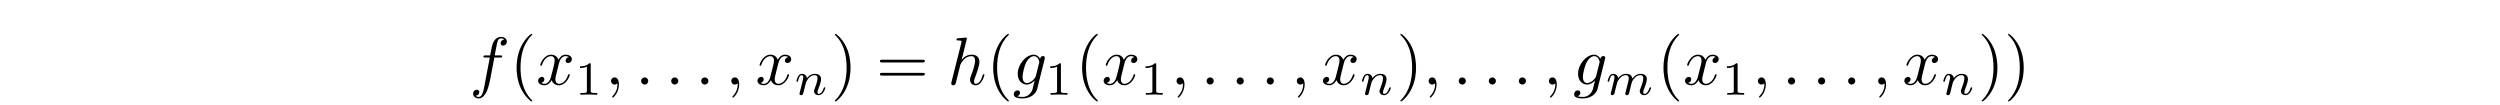 <?xml version='1.0' encoding='UTF-8'?>
<!-- This file was generated by dvisvgm 3.2.2 -->
<svg version='1.1' xmlns='http://www.w3.org/2000/svg' xmlns:xlink='http://www.w3.org/1999/xlink' width='368.204pt' height='15.446pt' viewBox='-.5 -14.946 368.204 15.446'>
<defs>
<path id='g7-109' d='m6.73-.997c0-.091-.091-.091-.112-.091c-.098 0-.105 .042-.133 .119c-.16 .558-.46 .844-.739 .844c-.146 0-.174-.098-.174-.244c0-.16 .035-.251 .16-.565c.084-.216 .37-.955 .37-1.346c0-.112 0-.404-.258-.607c-.119-.091-.321-.188-.649-.188c-.628 0-1.011 .411-1.234 .704c-.056-.593-.551-.704-.907-.704c-.579 0-.969 .356-1.179 .635c-.049-.481-.46-.635-.746-.635c-.3 0-.46 .216-.551 .377c-.153 .258-.251 .656-.251 .69c0 .091 .098 .091 .119 .091c.098 0 .105-.021 .153-.209c.105-.411 .237-.753 .509-.753c.181 0 .23 .153 .23 .342c0 .133-.063 .391-.112 .579l-.153 .628l-.223 .893c-.028 .091-.07 .265-.07 .286c0 .153 .126 .223 .237 .223c.126 0 .237-.091 .272-.153s.091-.286 .126-.432l.153-.628c.042-.153 .084-.307 .119-.467c.077-.286 .091-.342 .293-.628c.195-.279 .523-.642 1.046-.642c.404 0 .411 .356 .411 .488c0 .174-.021 .265-.119 .656l-.293 1.172c-.035 .139-.098 .377-.098 .411c0 .153 .126 .223 .237 .223c.126 0 .237-.091 .272-.153s.091-.286 .126-.432l.153-.628c.042-.153 .084-.307 .119-.467c.077-.3 .077-.314 .216-.53c.223-.342 .572-.739 1.116-.739c.391 0 .411 .321 .411 .488c0 .418-.3 1.193-.411 1.485c-.077 .195-.105 .258-.105 .377c0 .37 .307 .6 .663 .6c.697 0 1.004-.962 1.004-1.067z'/>
<path id='g7-110' d='m4.589-.997c0-.091-.091-.091-.112-.091c-.098 0-.105 .042-.133 .119c-.16 .558-.46 .844-.739 .844c-.146 0-.174-.098-.174-.244c0-.16 .035-.251 .16-.565c.084-.216 .37-.955 .37-1.346c0-.676-.537-.795-.907-.795c-.579 0-.969 .356-1.179 .635c-.049-.481-.46-.635-.746-.635c-.3 0-.46 .216-.551 .377c-.153 .258-.251 .656-.251 .69c0 .091 .098 .091 .119 .091c.098 0 .105-.021 .153-.209c.105-.411 .237-.753 .509-.753c.181 0 .23 .153 .23 .342c0 .133-.063 .391-.112 .579l-.153 .628l-.223 .893c-.028 .091-.07 .265-.07 .286c0 .153 .126 .223 .237 .223c.126 0 .237-.091 .272-.153s.091-.286 .126-.432l.153-.628c.042-.153 .084-.307 .119-.467c.077-.286 .091-.342 .293-.628c.195-.279 .523-.642 1.046-.642c.404 0 .411 .356 .411 .488c0 .418-.3 1.193-.411 1.485c-.077 .195-.105 .258-.105 .377c0 .37 .307 .6 .663 .6c.697 0 1.004-.962 1.004-1.067z'/>
<path id='g9-49' d='m3.299 0v-.251h-.265c-.697 0-.697-.091-.697-.321v-3.864c0-.188-.014-.195-.209-.195c-.446 .439-1.081 .446-1.367 .446v.251c.167 0 .628 0 1.011-.195v3.557c0 .23 0 .321-.697 .321h-.265v.251l1.241-.028l1.248 .028z'/>
<path id='g10-40' d='m3.298 2.391c0-.03 0-.05-.169-.219c-1.245-1.255-1.564-3.138-1.564-4.663c0-1.733 .379-3.467 1.604-4.712c.13-.12 .13-.139 .13-.169c0-.07-.04-.1-.1-.1c-.1 0-.996 .677-1.584 1.943c-.508 1.096-.628 2.202-.628 3.039c0 .777 .11 1.983 .658 3.108c.598 1.225 1.455 1.873 1.554 1.873c.06 0 .1-.03 .1-.1z'/>
<path id='g10-41' d='m2.879-2.491c0-.777-.11-1.983-.658-3.108c-.598-1.225-1.455-1.873-1.554-1.873c-.06 0-.1 .04-.1 .1c0 .03 0 .05 .189 .229c.976 .986 1.544 2.57 1.544 4.653c0 1.704-.369 3.457-1.604 4.712c-.13 .12-.13 .139-.13 .169c0 .06 .04 .1 .1 .1c.1 0 .996-.677 1.584-1.943c.508-1.096 .628-2.202 .628-3.039z'/>
<path id='g10-61' d='m7.183-3.457c0-.199-.189-.199-.329-.199h-5.968c-.139 0-.329 0-.329 .199s.189 .199 .339 .199h5.948c.149 0 .339 0 .339-.199zm0 1.933c0-.199-.189-.199-.339-.199h-5.948c-.149 0-.339 0-.339 .199s.189 .199 .329 .199h5.968c.139 0 .329 0 .329-.199z'/>
<path id='g8-58' d='m1.913-.528c0-.289-.239-.528-.528-.528s-.528 .239-.528 .528s.239 .528 .528 .528s.528-.239 .528-.528z'/>
<path id='g8-59' d='m2.022-.01c0-.658-.249-1.046-.638-1.046c-.329 0-.528 .249-.528 .528c0 .269 .199 .528 .528 .528c.12 0 .249-.04 .349-.13c.03-.02 .05-.03 .05-.03s.02 .01 .02 .149c0 .737-.349 1.335-.677 1.664c-.11 .11-.11 .13-.11 .159c0 .07 .05 .11 .1 .11c.11 0 .907-.767 .907-1.933z'/>
<path id='g8-102' d='m5.499-6.336c0-.458-.458-.687-.867-.687c-.339 0-.966 .179-1.265 1.166c-.06 .209-.09 .309-.329 1.564h-.687c-.189 0-.299 0-.299 .189c0 .12 .09 .12 .279 .12h.658l-.747 3.935c-.179 .966-.349 1.873-.867 1.873c-.04 0-.289 0-.478-.179c.458-.03 .548-.389 .548-.538c0-.229-.179-.349-.369-.349c-.259 0-.548 .219-.548 .598c0 .448 .438 .687 .847 .687c.548 0 .946-.588 1.126-.966c.319-.628 .548-1.833 .558-1.903l.598-3.158h.857c.199 0 .299 0 .299-.199c0-.11-.1-.11-.269-.11h-.827c.11-.578 .1-.558 .209-1.136c.04-.209 .179-.917 .239-1.036c.09-.189 .259-.339 .468-.339c.04 0 .299 0 .488 .179c-.438 .04-.538 .389-.538 .538c0 .229 .179 .349 .369 .349c.259 0 .548-.219 .548-.598z'/>
<path id='g8-103' d='m3.587 .667l1.106-4.423c.01-.06 .03-.11 .03-.179c0-.169-.12-.269-.289-.269c-.1 0-.369 .07-.408 .428c-.179-.369-.528-.628-.927-.628c-1.136 0-2.371 1.395-2.371 2.829c0 .986 .608 1.574 1.325 1.574c.588 0 1.056-.468 1.156-.578l.01 .01l-.329 1.315c-.04 .09-.379 1.076-1.435 1.076c-.189 0-.518-.01-.797-.1c.299-.09 .408-.349 .408-.518c0-.159-.11-.349-.379-.349c-.219 0-.538 .179-.538 .578c0 .408 .369 .608 1.325 .608c1.245 0 1.963-.777 2.112-1.375zm.289-3.846l-.478 1.903c-.06 .259-.289 .508-.508 .697c-.209 .179-.518 .359-.807 .359c-.498 0-.648-.518-.648-.917c0-.478 .289-1.654 .558-2.162c.269-.488 .697-.887 1.116-.887c.658 0 .797 .807 .797 .857s-.02 .11-.03 .149z'/>
<path id='g8-104' d='m5.44-1.425c0-.1-.09-.1-.12-.1c-.1 0-.1 .03-.149 .179c-.149 .528-.468 1.235-1.016 1.235c-.169 0-.239-.1-.239-.329c0-.249 .09-.488 .179-.707c.159-.428 .608-1.614 .608-2.192c0-.648-.399-1.066-1.146-1.066c-.628 0-1.106 .309-1.474 .767l.777-3.168c0 0 0-.11-.13-.11c-.229 0-.956 .08-1.215 .1c-.08 .01-.189 .02-.189 .199c0 .12 .09 .12 .239 .12c.478 0 .498 .07 .498 .169l-.03 .199l-1.445 5.738c-.04 .139-.04 .159-.04 .219c0 .229 .199 .279 .289 .279c.159 0 .319-.12 .369-.259l.189-.757l.219-.897c.06-.219 .12-.438 .169-.667c.02-.06 .1-.389 .11-.448c.03-.09 .339-.648 .677-.917c.219-.159 .528-.349 .956-.349s.538 .339 .538 .697c0 .538-.379 1.624-.618 2.232c-.08 .229-.13 .349-.13 .548c0 .468 .349 .817 .817 .817c.936 0 1.305-1.455 1.305-1.534z'/>
<path id='g8-120' d='m4.941-1.425c0-.1-.09-.1-.12-.1c-.09 0-.11 .04-.13 .11c-.329 1.066-1.006 1.305-1.325 1.305c-.389 0-.548-.319-.548-.658c0-.219 .06-.438 .169-.877l.339-1.365c.06-.259 .289-1.176 .986-1.176c.05 0 .289 0 .498 .13c-.279 .05-.478 .299-.478 .538c0 .159 .11 .349 .379 .349c.219 0 .538-.179 .538-.578c0-.518-.588-.658-.927-.658c-.578 0-.927 .528-1.046 .757c-.249-.658-.787-.757-1.076-.757c-1.036 0-1.604 1.285-1.604 1.534c0 .1 .12 .1 .12 .1c.08 0 .11-.02 .13-.11c.339-1.056 .996-1.305 1.335-1.305c.189 0 .538 .09 .538 .667c0 .309-.169 .976-.538 2.371c-.159 .618-.508 1.036-.946 1.036c-.06 0-.289 0-.498-.13c.249-.05 .468-.259 .468-.538c0-.269-.219-.349-.369-.349c-.299 0-.548 .259-.548 .578c0 .458 .498 .658 .936 .658c.658 0 1.016-.697 1.046-.757c.12 .369 .478 .757 1.076 .757c1.026 0 1.594-1.285 1.594-1.534z'/>
</defs>
<g id='page74'>
<use x='68.649' y='-2.491' xlink:href='#g8-102'/>
<use x='74.599' y='-2.491' xlink:href='#g10-40'/>
<use x='78.473' y='-2.491' xlink:href='#g8-120'/>
<use x='84.167' y='-.996' xlink:href='#g9-49'/>
<use x='88.636' y='-2.491' xlink:href='#g8-59'/>
<use x='93.064' y='-2.491' xlink:href='#g8-58'/>
<use x='97.492' y='-2.491' xlink:href='#g8-58'/>
<use x='101.92' y='-2.491' xlink:href='#g8-58'/>
<use x='106.347' y='-2.491' xlink:href='#g8-59'/>
<use x='110.775' y='-2.491' xlink:href='#g8-120'/>
<use x='116.469' y='-.996' xlink:href='#g7-110'/>
<use x='121.892' y='-2.491' xlink:href='#g10-41'/>
<use x='128.534' y='-2.491' xlink:href='#g10-61'/>
<use x='139.05' y='-2.491' xlink:href='#g8-104'/>
<use x='144.79' y='-2.491' xlink:href='#g10-40'/>
<use x='148.665' y='-2.491' xlink:href='#g8-103'/>
<use x='153.417' y='-.996' xlink:href='#g9-49'/>
<use x='157.886' y='-2.491' xlink:href='#g10-40'/>
<use x='161.76' y='-2.491' xlink:href='#g8-120'/>
<use x='167.454' y='-.996' xlink:href='#g9-49'/>
<use x='171.924' y='-2.491' xlink:href='#g8-59'/>
<use x='176.351' y='-2.491' xlink:href='#g8-58'/>
<use x='180.779' y='-2.491' xlink:href='#g8-58'/>
<use x='185.207' y='-2.491' xlink:href='#g8-58'/>
<use x='189.635' y='-2.491' xlink:href='#g8-59'/>
<use x='194.063' y='-2.491' xlink:href='#g8-120'/>
<use x='199.757' y='-.996' xlink:href='#g7-110'/>
<use x='205.18' y='-2.491' xlink:href='#g10-41'/>
<use x='209.054' y='-2.491' xlink:href='#g8-59'/>
<use x='213.482' y='-2.491' xlink:href='#g8-58'/>
<use x='217.91' y='-2.491' xlink:href='#g8-58'/>
<use x='222.337' y='-2.491' xlink:href='#g8-58'/>
<use x='226.765' y='-2.491' xlink:href='#g8-59'/>
<use x='231.193' y='-2.491' xlink:href='#g8-103'/>
<use x='235.945' y='-.996' xlink:href='#g7-109'/>
<use x='243.513' y='-2.491' xlink:href='#g10-40'/>
<use x='247.387' y='-2.491' xlink:href='#g8-120'/>
<use x='253.081' y='-.996' xlink:href='#g9-49'/>
<use x='257.55' y='-2.491' xlink:href='#g8-59'/>
<use x='261.978' y='-2.491' xlink:href='#g8-58'/>
<use x='266.406' y='-2.491' xlink:href='#g8-58'/>
<use x='270.834' y='-2.491' xlink:href='#g8-58'/>
<use x='275.262' y='-2.491' xlink:href='#g8-59'/>
<use x='279.689' y='-2.491' xlink:href='#g8-120'/>
<use x='285.383' y='-.996' xlink:href='#g7-110'/>
<use x='290.806' y='-2.491' xlink:href='#g10-41'/>
<use x='294.681' y='-2.491' xlink:href='#g10-41'/>
</g>
</svg>
